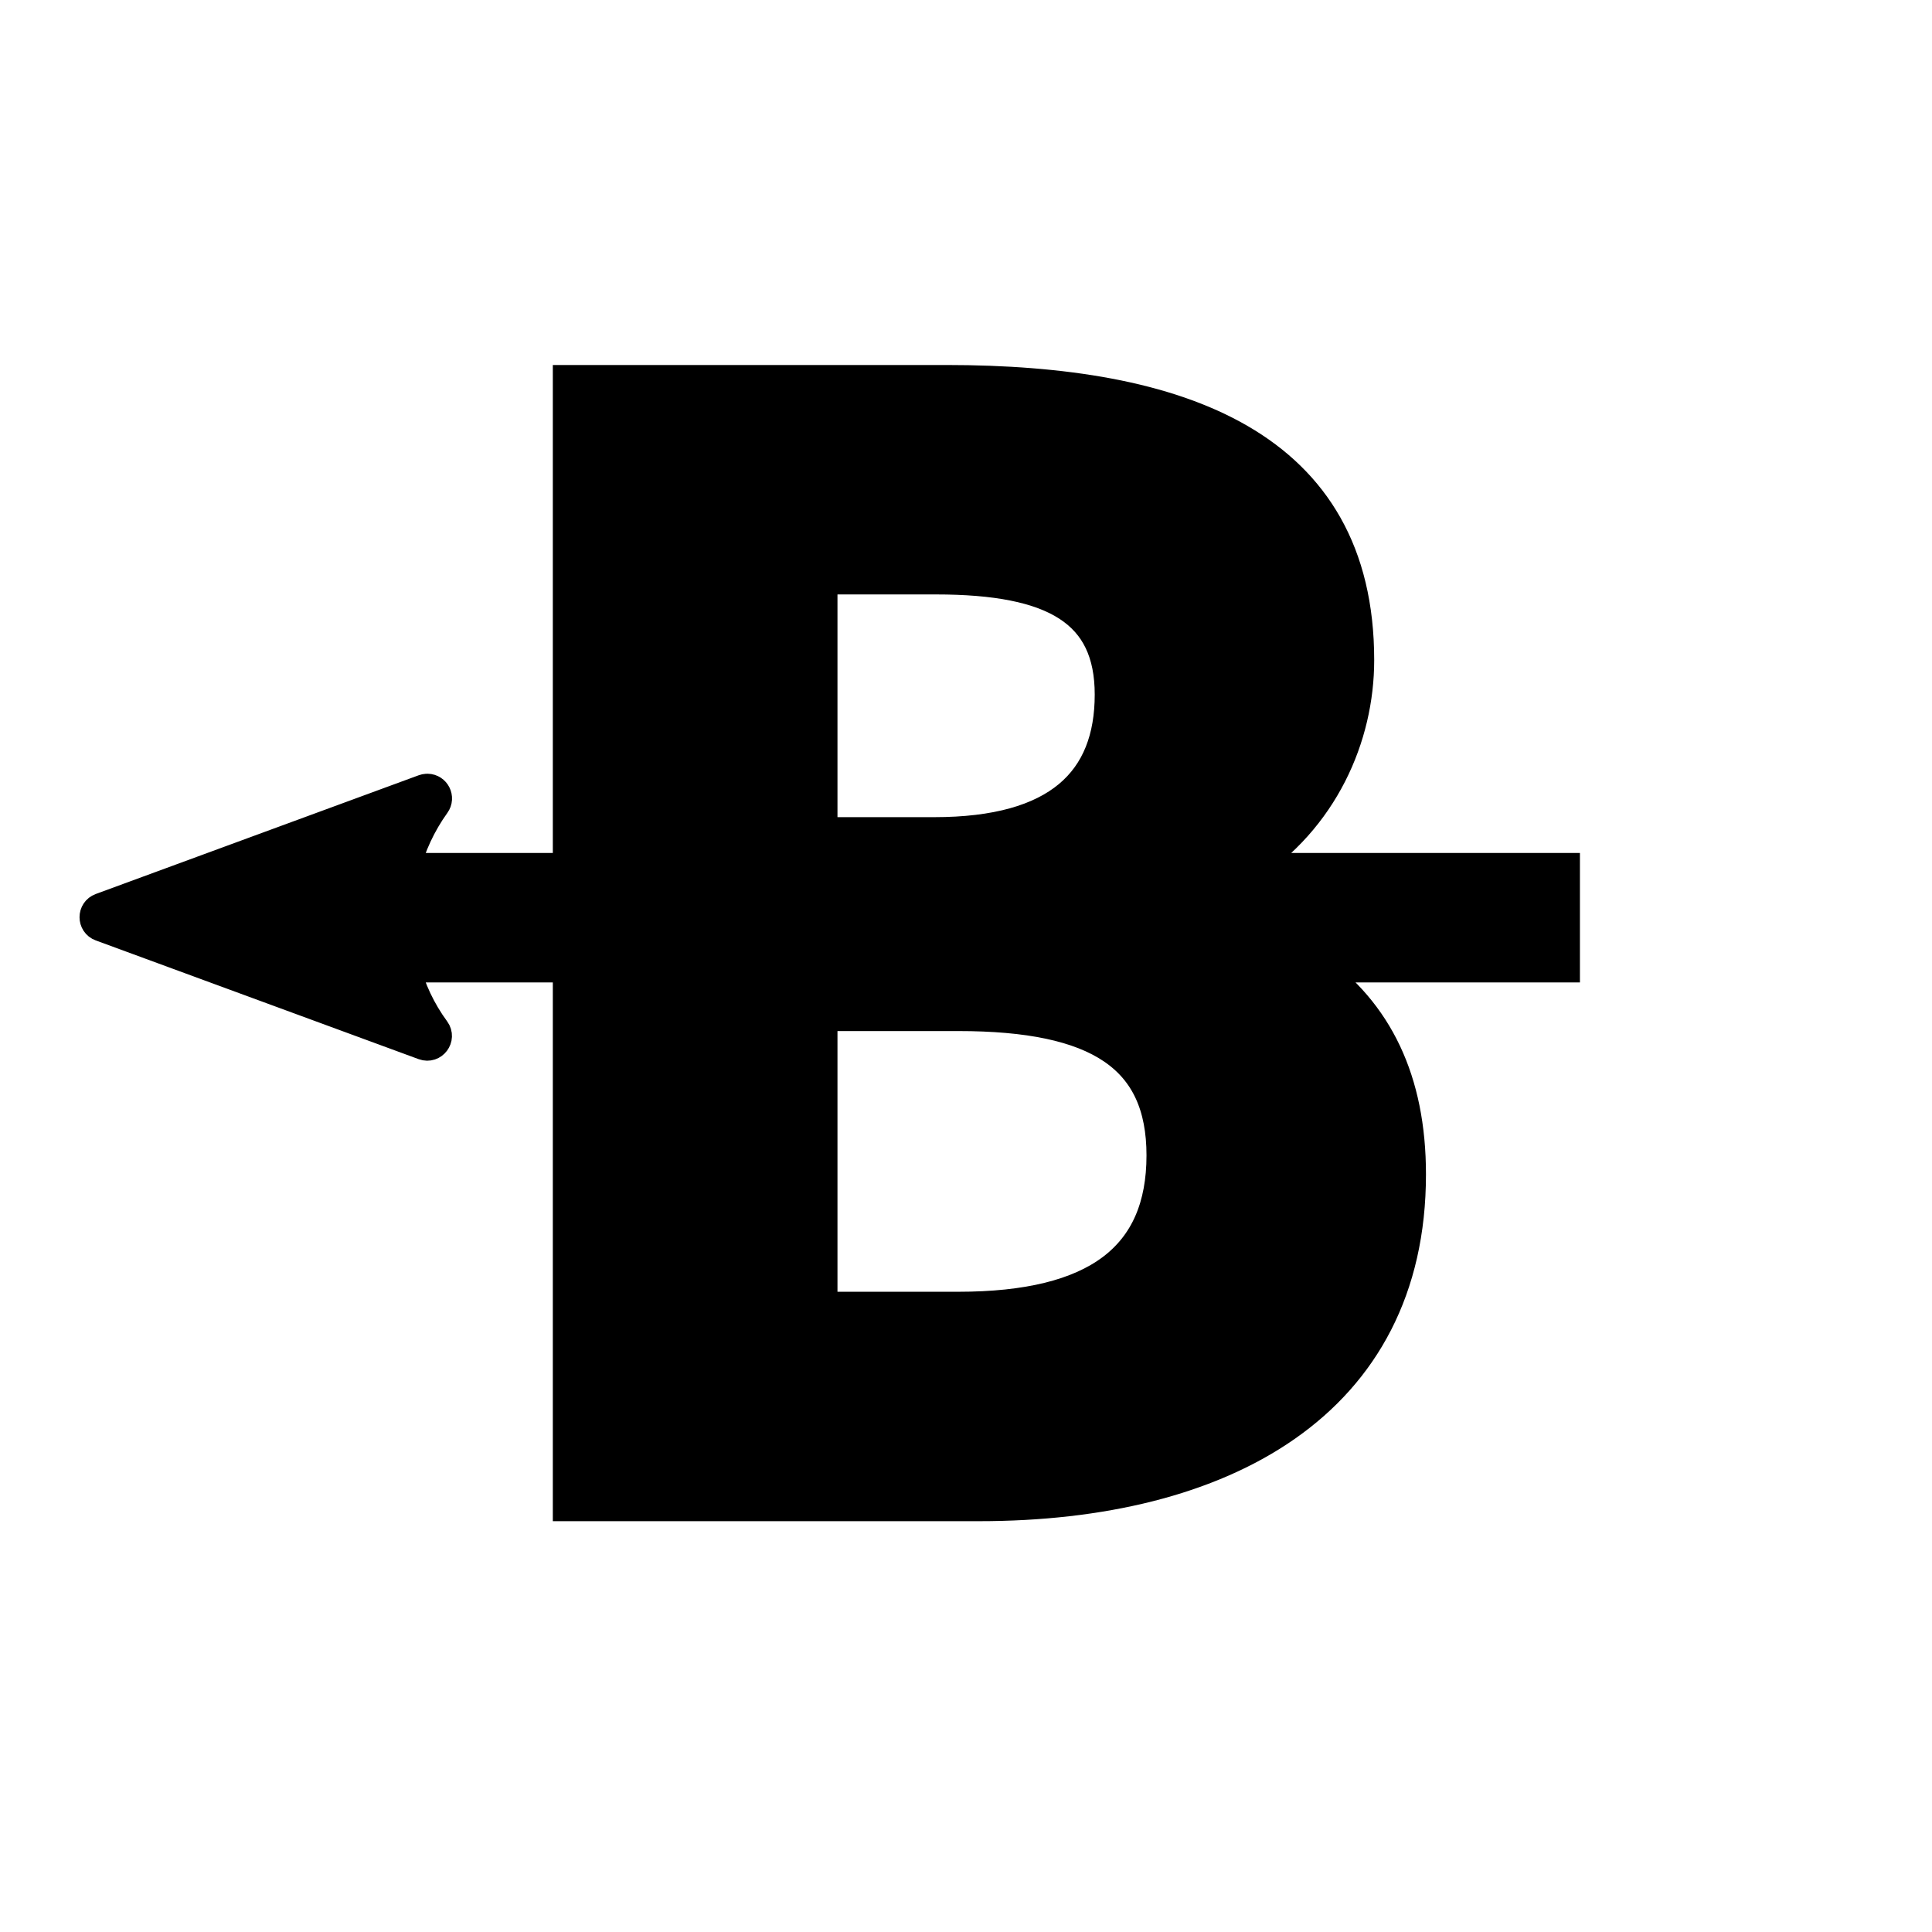 <?xml version="1.0" encoding="UTF-8" standalone="no"?>
<svg
   width="250"
   height="250"
   viewBox="0 0 66.146 66.146"
   version="1.1"
   id="svg8"
   inkscape:version="1.2.2 (b0a8486541, 2022-12-01)"
   sodipodi:docname="door-type-magical-barrier-left.svg"
   inkscape:export-filename="door-type-magical-barrier-left.png"
   inkscape:export-xdpi="125.61"
   inkscape:export-ydpi="125.61"
   xmlns:inkscape="http://www.inkscape.org/namespaces/inkscape"
   xmlns:sodipodi="http://sodipodi.sourceforge.net/DTD/sodipodi-0.dtd"
   xmlns="http://www.w3.org/2000/svg"
   xmlns:svg="http://www.w3.org/2000/svg"
   xmlns:rdf="http://www.w3.org/1999/02/22-rdf-syntax-ns#"
   xmlns:cc="http://creativecommons.org/ns#"
   xmlns:dc="http://purl.org/dc/elements/1.1/">
  <defs
     id="defs2" />
  <sodipodi:namedview
     id="base"
     pagecolor="#ffffff"
     bordercolor="#666666"
     borderopacity="1.0"
     inkscape:pageopacity="0"
     inkscape:pageshadow="2"
     inkscape:zoom="1.979899"
     inkscape:cx="10.101525"
     inkscape:cy="163.13963"
     inkscape:document-units="px"
     inkscape:current-layer="text1469"
     inkscape:document-rotation="0"
     showgrid="false"
     inkscape:window-width="1920"
     inkscape:window-height="1027"
     inkscape:window-x="0"
     inkscape:window-y="0"
     inkscape:window-maximized="1"
     units="px"
     fit-margin-top="0"
     fit-margin-left="0"
     fit-margin-right="0"
     fit-margin-bottom="0"
     showborder="true"
     inkscape:showpageshadow="true"
     showguides="true"
     inkscape:guide-bbox="true"
     inkscape:lockguides="false"
     inkscape:pagecheckerboard="true"
     inkscape:deskcolor="#d1d1d1">
    <sodipodi:guide
       position="9.241,60.309"
       orientation="1,0"
       id="guide938"
       inkscape:locked="false" />
    <sodipodi:guide
       position="56.874,59.112"
       orientation="1,0"
       id="guide940"
       inkscape:locked="false" />
    <sodipodi:guide
       position="5.935,56.881"
       orientation="0,-1"
       id="guide942"
       inkscape:locked="false" />
    <sodipodi:guide
       position="52.615,9.282"
       orientation="0,-1"
       id="guide944"
       inkscape:locked="false" />
    <sodipodi:guide
       position="38.47,33.091"
       orientation="0,-1"
       id="guide875"
       inkscape:locked="false" />
    <sodipodi:guide
       position="32.933,39.748"
       orientation="1,0"
       id="guide879"
       inkscape:locked="false" />
    <sodipodi:guide
       position="-3.608,14.696"
       orientation="0,-1"
       id="guide887"
       inkscape:locked="false" />
  </sodipodi:namedview>
  <g
     inkscape:label="Layer 1"
     inkscape:groupmode="layer"
     id="layer1"
     transform="translate(-0.08,-0.511)">
    <g
       aria-label="B"
       id="text1469"
       style="font-weight:bold;font-size:58.993px;line-height:1.25;font-family:'Noto Sans';-inkscape-font-specification:'Noto Sans Bold';fill:#ffff00;stroke-width:1.058"
       inkscape:transform-center-x="5.0064505"
       inkscape:transform-center-y="3.5629031">
      <path
         id="path16484"
         style="font-family:'Source Code Pro';-inkscape-font-specification:'Source Code Pro Bold';text-align:center;text-anchor:middle;stroke:#000000;stroke-width:4;fill:#000000;fill-opacity:1"
         d="M 73.422 49.156 L 73.422 112.197 L 52.256 112.197 C 53.029 109.265 54.325 106.431 56.174 103.855 C 56.738 103.075 56.193 101.982 55.23 101.963 C 55.2 101.962 55.169 101.963 55.139 101.965 C 55.018 101.972 54.899 101.997 54.785 102.039 L 13.062 117.379 C 12.013 117.759 12.013 119.243 13.062 119.623 L 54.785 134.963 C 55.892 135.366 56.852 134.091 56.158 133.139 C 54.307 130.623 53.015 127.833 52.246 124.93 L 73.422 124.93 L 73.422 194.531 L 126.488 194.531 C 157.927 194.531 182.23 181.377 182.23 151.723 C 182.23 139.582 177.95 130.761 169.664 124.93 L 202.121 124.93 L 202.121 112.197 L 161.012 112.197 C 170.93 105.799 175.541 95.212 175.541 85.277 C 175.541 57.406 152.352 49.156 122.252 49.156 L 73.422 49.156 z M 106.199 74.799 L 120.914 74.799 C 136.299 74.799 143.434 79.034 143.434 89.736 C 143.434 100.885 136.745 107.574 120.691 107.574 L 106.199 107.574 L 106.199 74.799 z M 106.199 131.209 L 123.812 131.209 C 141.873 131.209 150.123 136.56 150.123 149.27 C 150.123 162.425 141.65 168.891 123.812 168.891 L 106.199 168.891 L 106.199 131.209 z "
         transform="matrix(0.265,0,0,0.265,0.08,0.511)" />
    </g>
  </g>
</svg>
